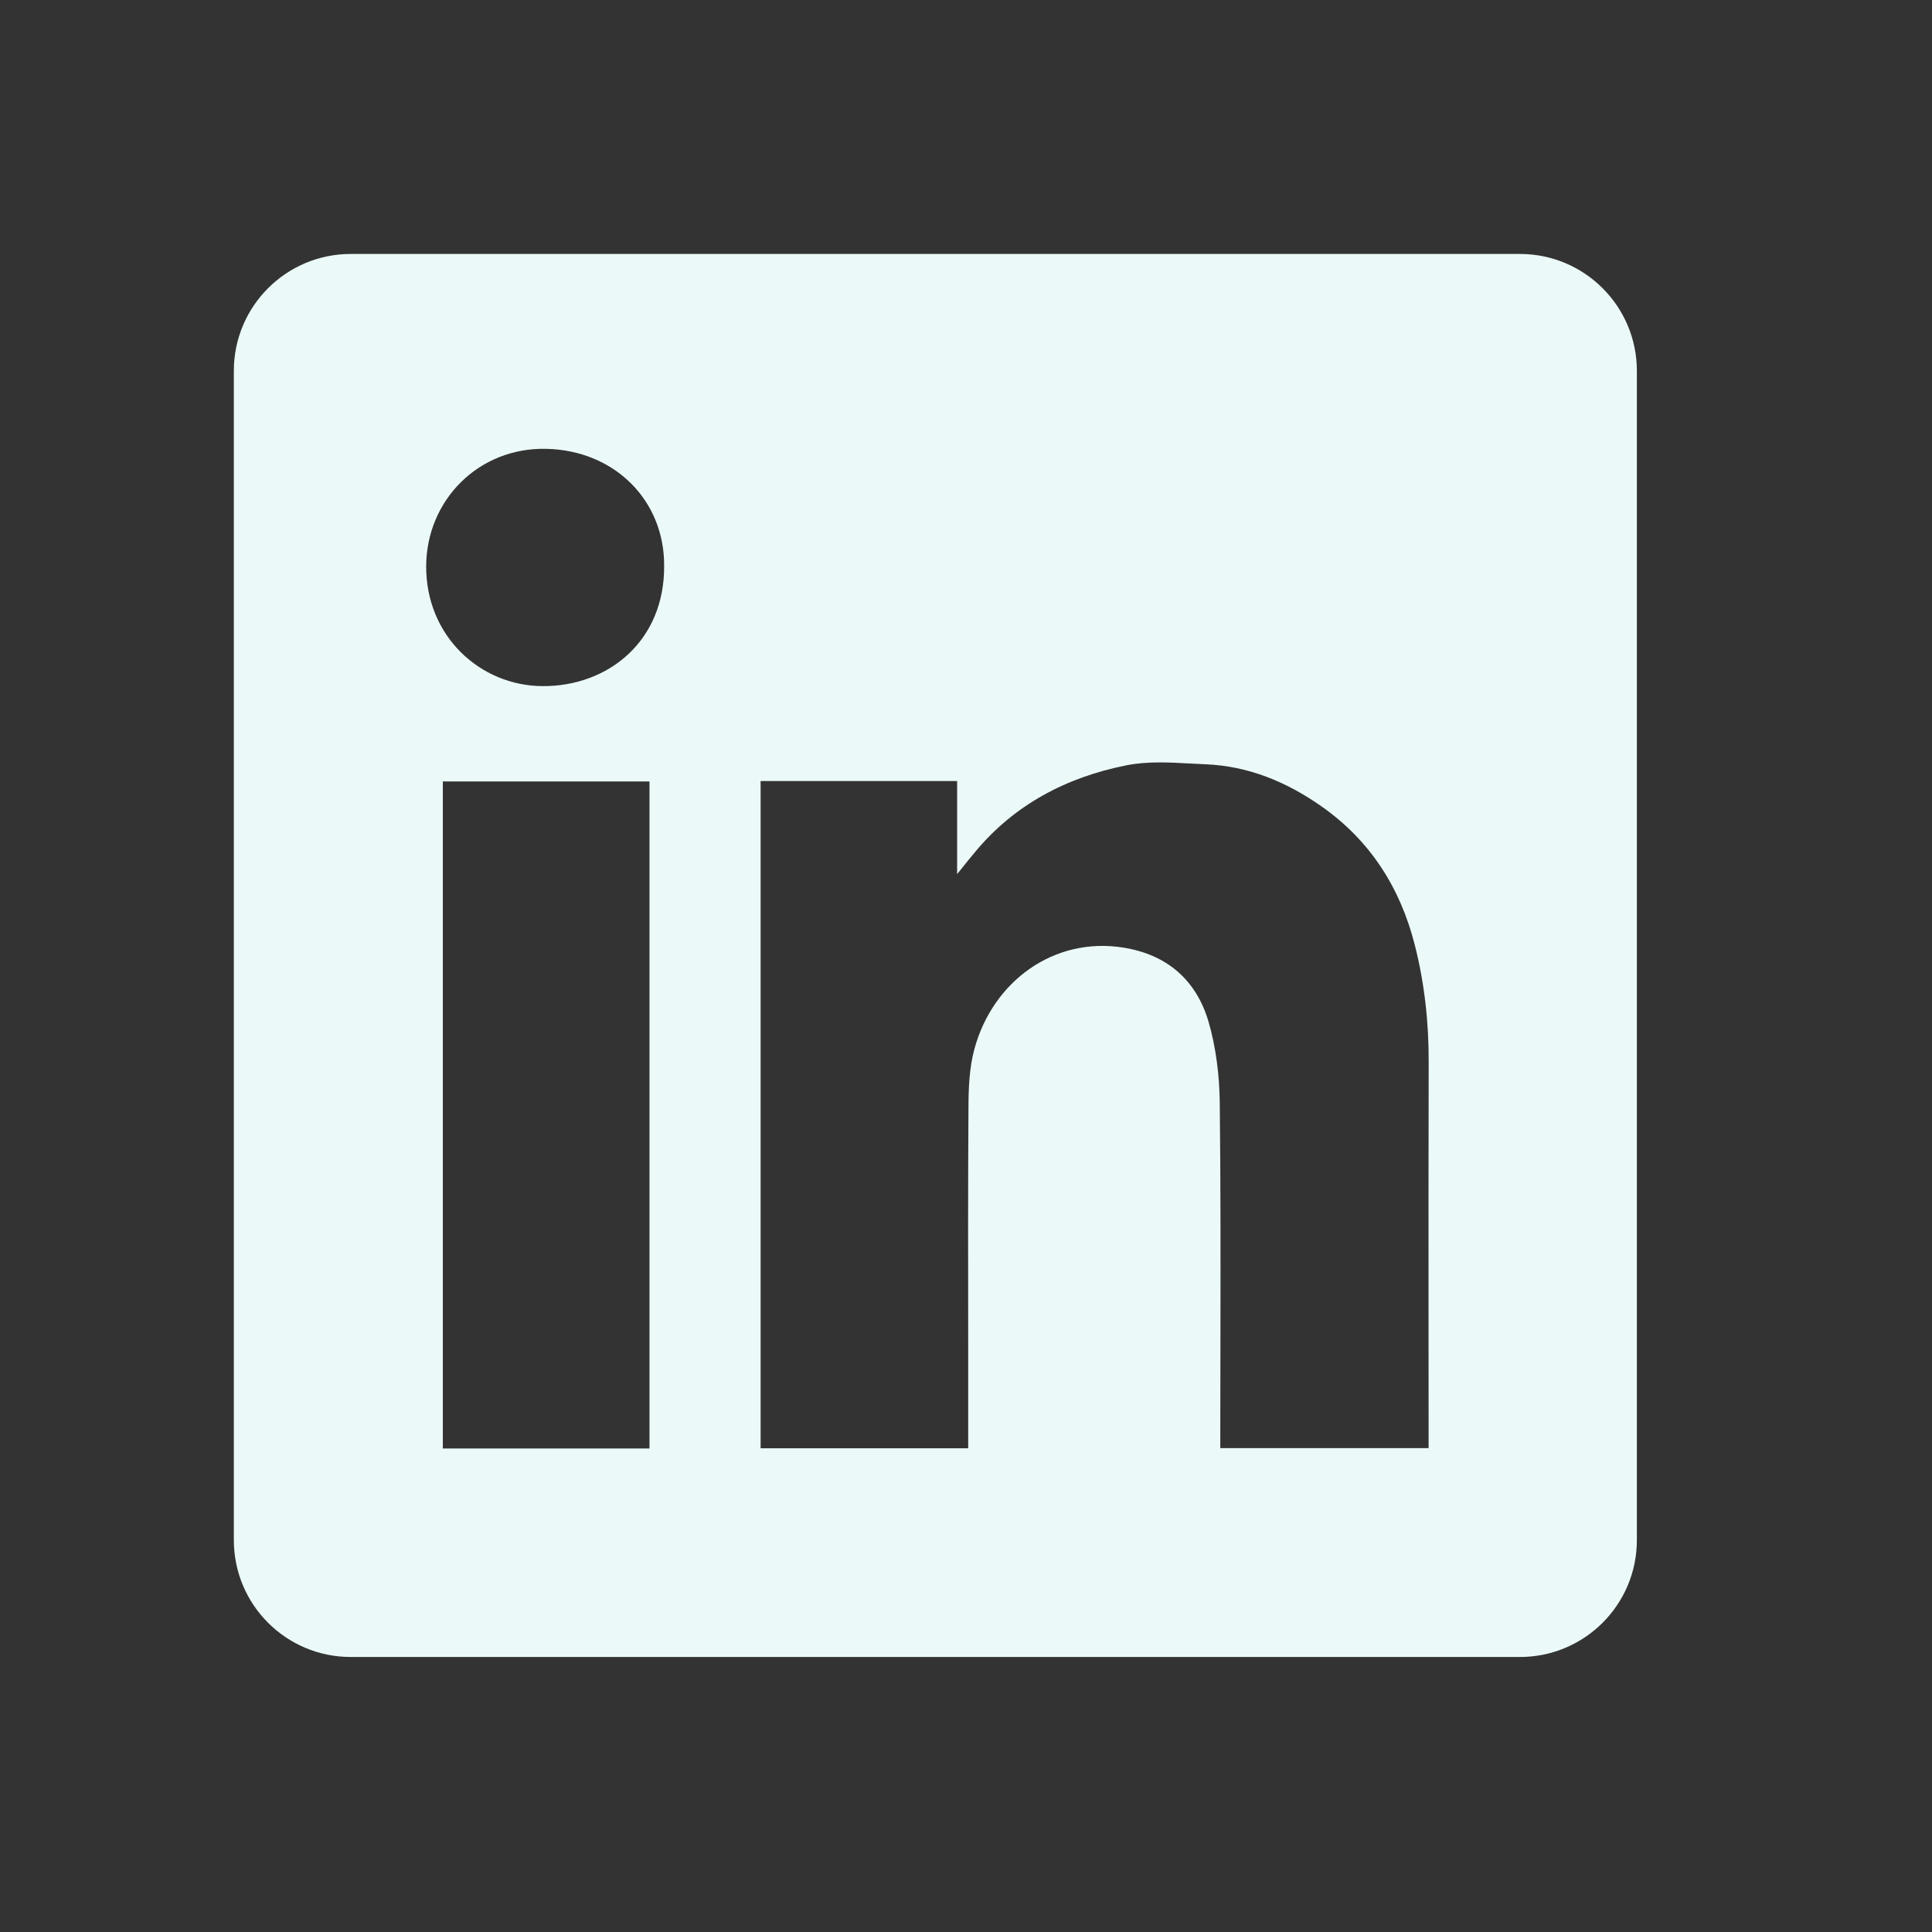 <svg width="29" height="29" viewBox="0 0 29 29" fill="none" xmlns="http://www.w3.org/2000/svg">
  <rect x="0" y="0" width="29" height="29" fill="#333333" stroke="none"/>
  <path fill-rule="evenodd" clip-rule="evenodd"
    d="M5.265 3.812C4.295 3.812 3.51 4.598 3.51 5.567V23.117C3.51 24.087 4.295 24.872 5.265 24.872H22.815C23.784 24.872 24.57 24.087 24.57 23.117V5.567C24.57 4.598 23.784 3.812 22.815 3.812H5.265ZM9.969 8.496C9.976 9.614 9.138 10.304 8.144 10.299C7.208 10.294 6.392 9.549 6.397 8.497C6.402 7.508 7.184 6.714 8.199 6.737C9.229 6.76 9.976 7.515 9.969 8.496ZM14.367 11.724H11.419H11.417V21.739H14.533V21.505C14.533 21.061 14.533 20.616 14.533 20.171C14.531 18.985 14.53 17.798 14.537 16.612C14.538 16.324 14.551 16.025 14.625 15.75C14.903 14.723 15.826 14.06 16.856 14.223C17.518 14.327 17.955 14.71 18.14 15.334C18.253 15.723 18.304 16.143 18.309 16.549C18.323 17.775 18.321 19.001 18.319 20.227C18.318 20.659 18.317 21.092 18.317 21.525V21.737H21.444V21.497C21.444 20.968 21.443 20.439 21.443 19.911C21.442 18.589 21.442 17.268 21.445 15.946C21.447 15.348 21.383 14.759 21.236 14.182C21.017 13.323 20.565 12.612 19.829 12.099C19.308 11.734 18.735 11.498 18.095 11.472C18.022 11.469 17.949 11.465 17.875 11.461C17.548 11.443 17.215 11.425 16.902 11.489C16.007 11.668 15.221 12.078 14.627 12.8C14.558 12.883 14.49 12.967 14.39 13.092L14.367 13.121V11.724ZM6.647 21.742H9.749V11.73H6.647V21.742Z"
    fill="#EBFAF8" />
</svg>